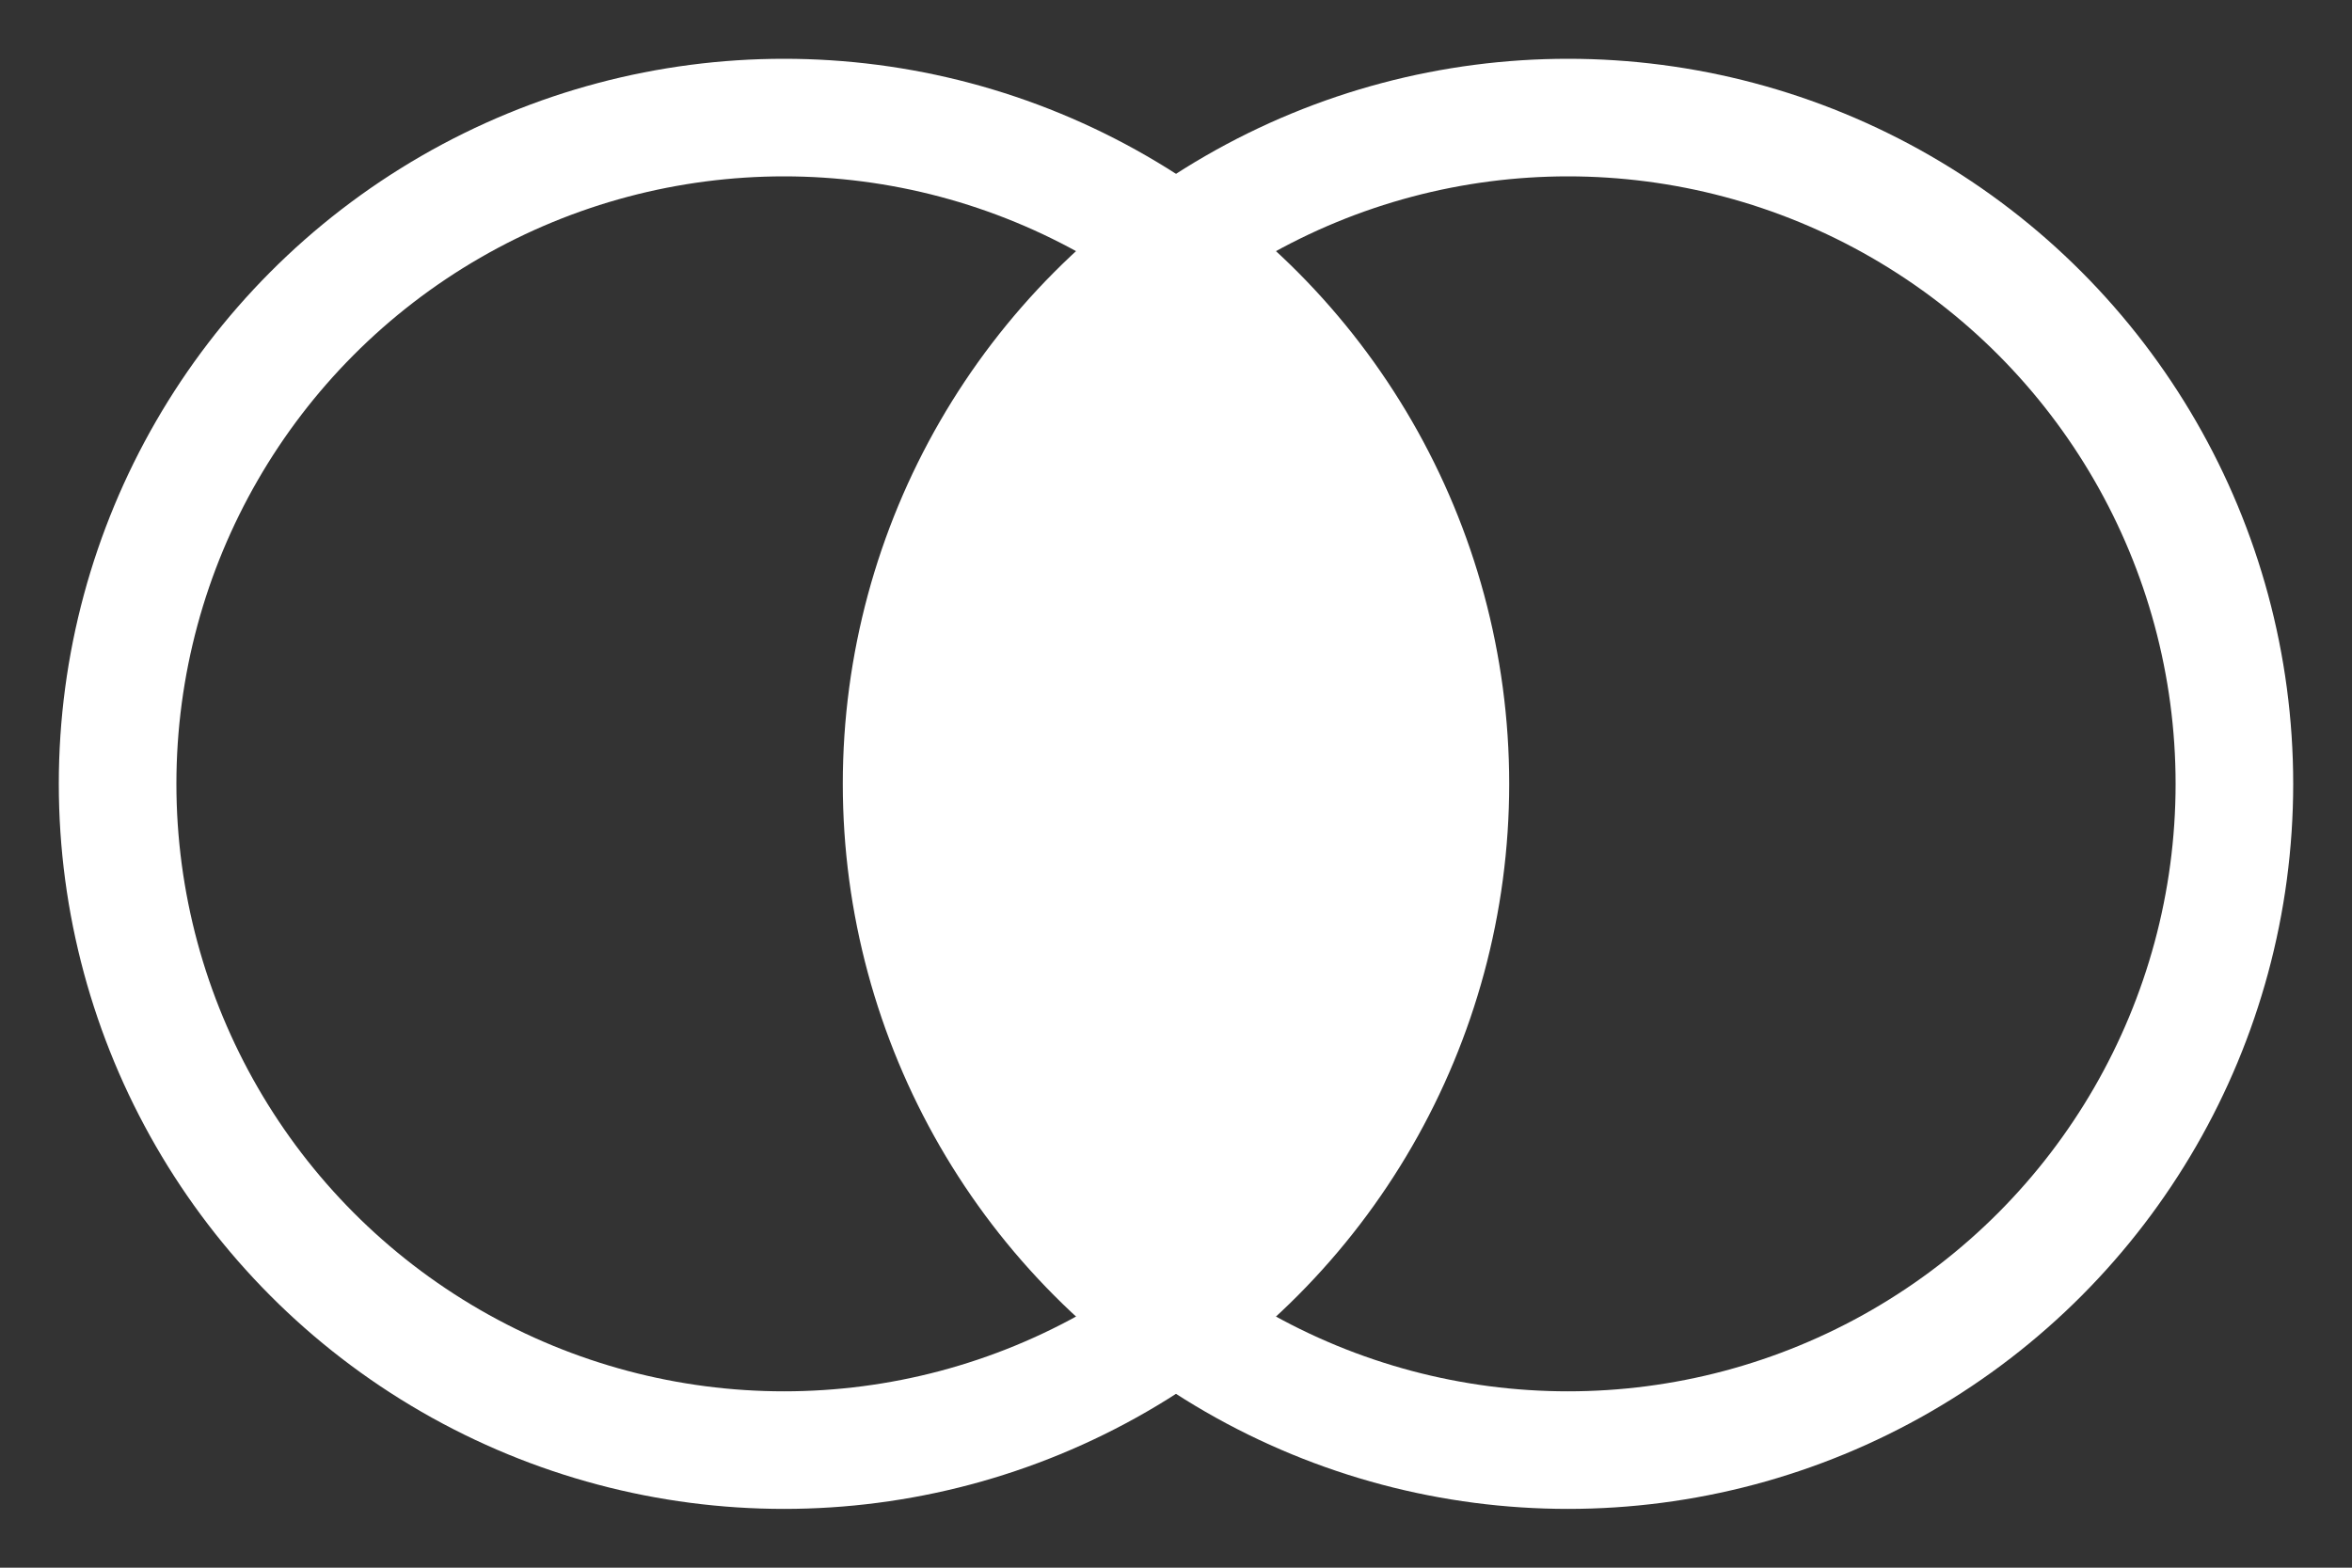 <svg width="30" height="20" xmlns="http://www.w3.org/2000/svg">
    <rect width="100%" height="100%" fill="#333333" stroke="none"/>
    <defs>
        <clipPath id="mask_left">
            <circle r="8.5" id="circle_right" cy="10" cx="20" stroke-width="1.5"  stroke="#000" fill="none"/>
        </clipPath>
    </defs>
    <g>
        <circle r="8.5" id="center" cy="10" cx="10" fill="white" clip-path="url(#mask_left)"/>
        <circle r="8.5" id="circle_left" cy="10" cx="10" stroke-width="1.5" stroke="white" fill="none" />
        <circle r="8.5" id="circle_right" cy="10" cx="20" stroke-width="1.5"  stroke="white" fill="none"/>
    </g>
</svg>